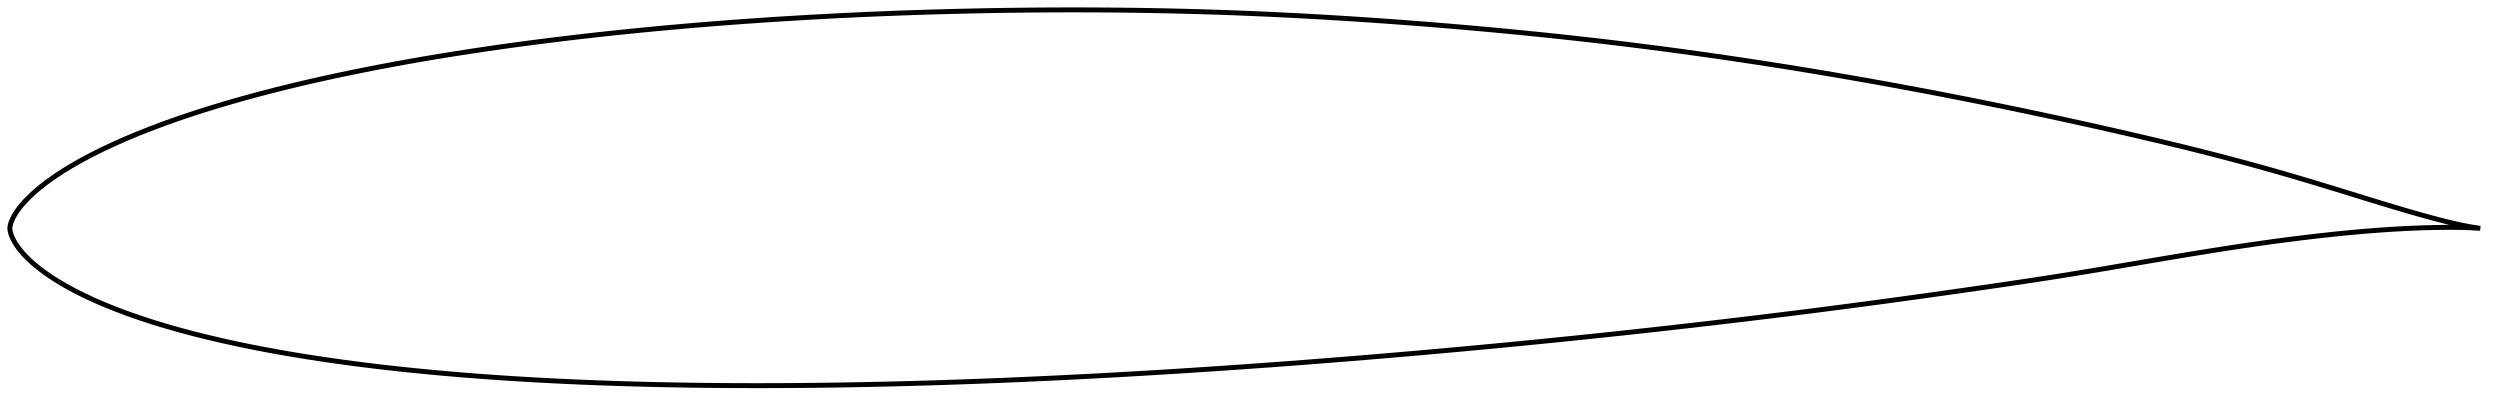 <?xml version="1.0" encoding="utf-8" ?>
<svg baseProfile="full" height="164.109" version="1.1" width="1011.996" xmlns="http://www.w3.org/2000/svg" xmlns:ev="http://www.w3.org/2001/xml-events" xmlns:xlink="http://www.w3.org/1999/xlink"><defs /><polygon fill="none" points="1003.996,92.437 1000.346,91.88 995.87,91.012 991.067,89.901 985.928,88.587 980.513,87.114 974.91,85.514 969.183,83.822 963.354,82.059 957.435,80.243 951.449,78.395 945.424,76.542 939.394,74.703 933.382,72.894 927.397,71.126 921.433,69.402 915.475,67.723 909.511,66.084 903.528,64.48 897.52,62.908 891.484,61.366 885.418,59.852 879.324,58.363 873.204,56.897 867.062,55.452 860.9,54.025 854.725,52.615 848.54,51.22 842.348,49.843 836.154,48.484 829.957,47.143 823.759,45.821 817.559,44.518 811.357,43.234 805.151,41.968 798.941,40.72 792.728,39.491 786.511,38.28 780.29,37.088 774.067,35.915 767.841,34.762 761.614,33.628 755.384,32.514 749.153,31.42 742.92,30.346 736.686,29.294 730.449,28.262 724.21,27.251 717.969,26.261 711.725,25.293 705.478,24.346 699.229,23.42 692.978,22.517 686.725,21.635 680.471,20.775 674.215,19.938 667.957,19.123 661.698,18.331 655.437,17.561 649.172,16.814 642.904,16.09 636.632,15.389 630.355,14.709 624.073,14.051 617.786,13.414 611.494,12.797 605.196,12.2 598.894,11.624 592.588,11.066 586.278,10.528 579.966,10.01 573.652,9.511 567.336,9.032 561.02,8.572 554.705,8.133 548.39,7.713 542.077,7.314 535.767,6.935 529.459,6.578 523.155,6.242 516.853,5.93 510.554,5.64 504.256,5.374 497.959,5.132 491.661,4.915 485.363,4.721 479.063,4.551 472.76,4.404 466.455,4.281 460.146,4.18 453.835,4.102 447.521,4.046 441.205,4.012 434.886,4.0 428.565,4.01 422.243,4.041 415.92,4.093 409.596,4.165 403.272,4.259 396.948,4.373 390.624,4.507 384.302,4.662 377.981,4.838 371.661,5.034 365.343,5.251 359.028,5.49 352.714,5.75 346.402,6.031 340.092,6.334 333.784,6.658 327.478,7.005 321.175,7.373 314.875,7.764 308.578,8.177 302.285,8.613 295.996,9.072 289.711,9.555 283.431,10.061 277.156,10.591 270.886,11.147 264.622,11.727 258.363,12.333 252.11,12.965 245.863,13.624 239.623,14.31 233.39,15.023 227.164,15.765 220.947,16.535 214.739,17.334 208.541,18.164 202.354,19.024 196.179,19.917 190.016,20.842 183.867,21.801 177.73,22.795 171.607,23.825 165.5,24.893 159.409,25.998 153.335,27.143 147.281,28.328 141.248,29.555 135.239,30.824 129.257,32.139 123.303,33.501 117.381,34.912 111.493,36.373 105.643,37.886 99.834,39.455 94.07,41.08 88.357,42.765 82.699,44.51 77.105,46.317 71.587,48.189 66.161,50.125 60.846,52.122 55.661,54.175 50.636,56.28 45.801,58.427 41.187,60.602 36.822,62.787 32.745,64.963 29.012,67.093 25.661,69.139 22.693,71.074 20.085,72.889 17.808,74.587 15.822,76.173 14.087,77.654 12.564,79.042 11.22,80.346 10.036,81.576 9,82.737 8.097,83.834 7.314,84.87 6.638,85.851 6.055,86.78 5.552,87.662 5.122,88.501 4.759,89.305 4.463,90.084 4.232,90.834 4.074,91.549 4.0,92.235 4.022,92.917 4.131,93.62 4.314,94.355 4.561,95.117 4.872,95.906 5.247,96.728 5.691,97.586 6.212,98.484 6.82,99.426 7.526,100.413 8.34,101.45 9.273,102.54 10.337,103.688 11.544,104.9 12.921,106.182 14.497,107.542 16.304,108.986 18.378,110.517 20.749,112.141 23.448,113.86 26.506,115.666 29.936,117.539 33.721,119.451 37.829,121.375 42.234,123.29 46.906,125.175 51.806,127.01 56.892,128.783 62.137,130.49 67.516,132.123 73.006,133.681 78.587,135.165 84.245,136.577 89.97,137.918 95.753,139.19 101.588,140.396 107.468,141.539 113.389,142.621 119.346,143.646 125.337,144.615 131.359,145.53 137.408,146.395 143.482,147.212 149.578,147.983 155.694,148.709 161.828,149.392 167.978,150.032 174.144,150.634 180.324,151.196 186.518,151.722 192.724,152.212 198.941,152.668 205.17,153.09 211.409,153.481 217.657,153.84 223.914,154.17 230.178,154.471 236.45,154.744 242.729,154.989 249.013,155.208 255.304,155.401 261.6,155.57 267.902,155.714 274.208,155.835 280.519,155.933 286.834,156.009 293.154,156.063 299.477,156.096 305.804,156.109 312.134,156.102 318.468,156.075 324.804,156.029 331.143,155.965 337.484,155.883 343.828,155.783 350.174,155.665 356.522,155.531 362.873,155.381 369.225,155.214 375.579,155.031 381.935,154.833 388.292,154.62 394.651,154.393 401.011,154.15 407.372,153.894 413.735,153.624 420.098,153.34 426.462,153.043 432.827,152.732 439.193,152.409 445.559,152.073 451.926,151.725 458.294,151.364 464.663,150.991 471.032,150.607 477.402,150.21 483.772,149.803 490.143,149.384 496.514,148.954 502.885,148.513 509.257,148.061 515.628,147.599 522,147.127 528.372,146.644 534.743,146.151 541.114,145.648 547.485,145.135 553.856,144.612 560.227,144.079 566.597,143.537 572.966,142.984 579.336,142.423 585.704,141.851 592.073,141.27 598.44,140.68 604.806,140.08 611.17,139.47 617.534,138.851 623.895,138.223 630.255,137.585 636.613,136.937 642.97,136.28 649.325,135.612 655.68,134.935 662.034,134.248 668.388,133.55 674.742,132.843 681.095,132.125 687.449,131.398 693.801,130.661 700.151,129.914 706.498,129.157 712.842,128.391 719.181,127.616 725.515,126.831 731.844,126.035 738.17,125.229 744.494,124.411 750.819,123.582 757.146,122.741 763.479,121.887 769.819,121.022 776.164,120.146 782.514,119.26 788.863,118.366 795.207,117.465 801.539,116.557 807.852,115.643 814.143,114.719 820.41,113.782 826.654,112.83 832.881,111.859 839.098,110.864 845.314,109.844 851.538,108.804 857.775,107.748 864.027,106.683 870.292,105.616 876.563,104.554 882.829,103.505 889.08,102.477 895.309,101.473 901.512,100.501 907.689,99.563 913.843,98.663 919.98,97.805 926.103,96.99 932.21,96.222 938.298,95.504 944.361,94.84 950.388,94.235 956.37,93.692 962.3,93.218 968.174,92.817 973.986,92.493 979.713,92.25 985.289,92.093 990.626,92.022 995.64,92.052 1000.281,92.205 1003.996,92.437" stroke="black" stroke-width="2.0" /></svg>
